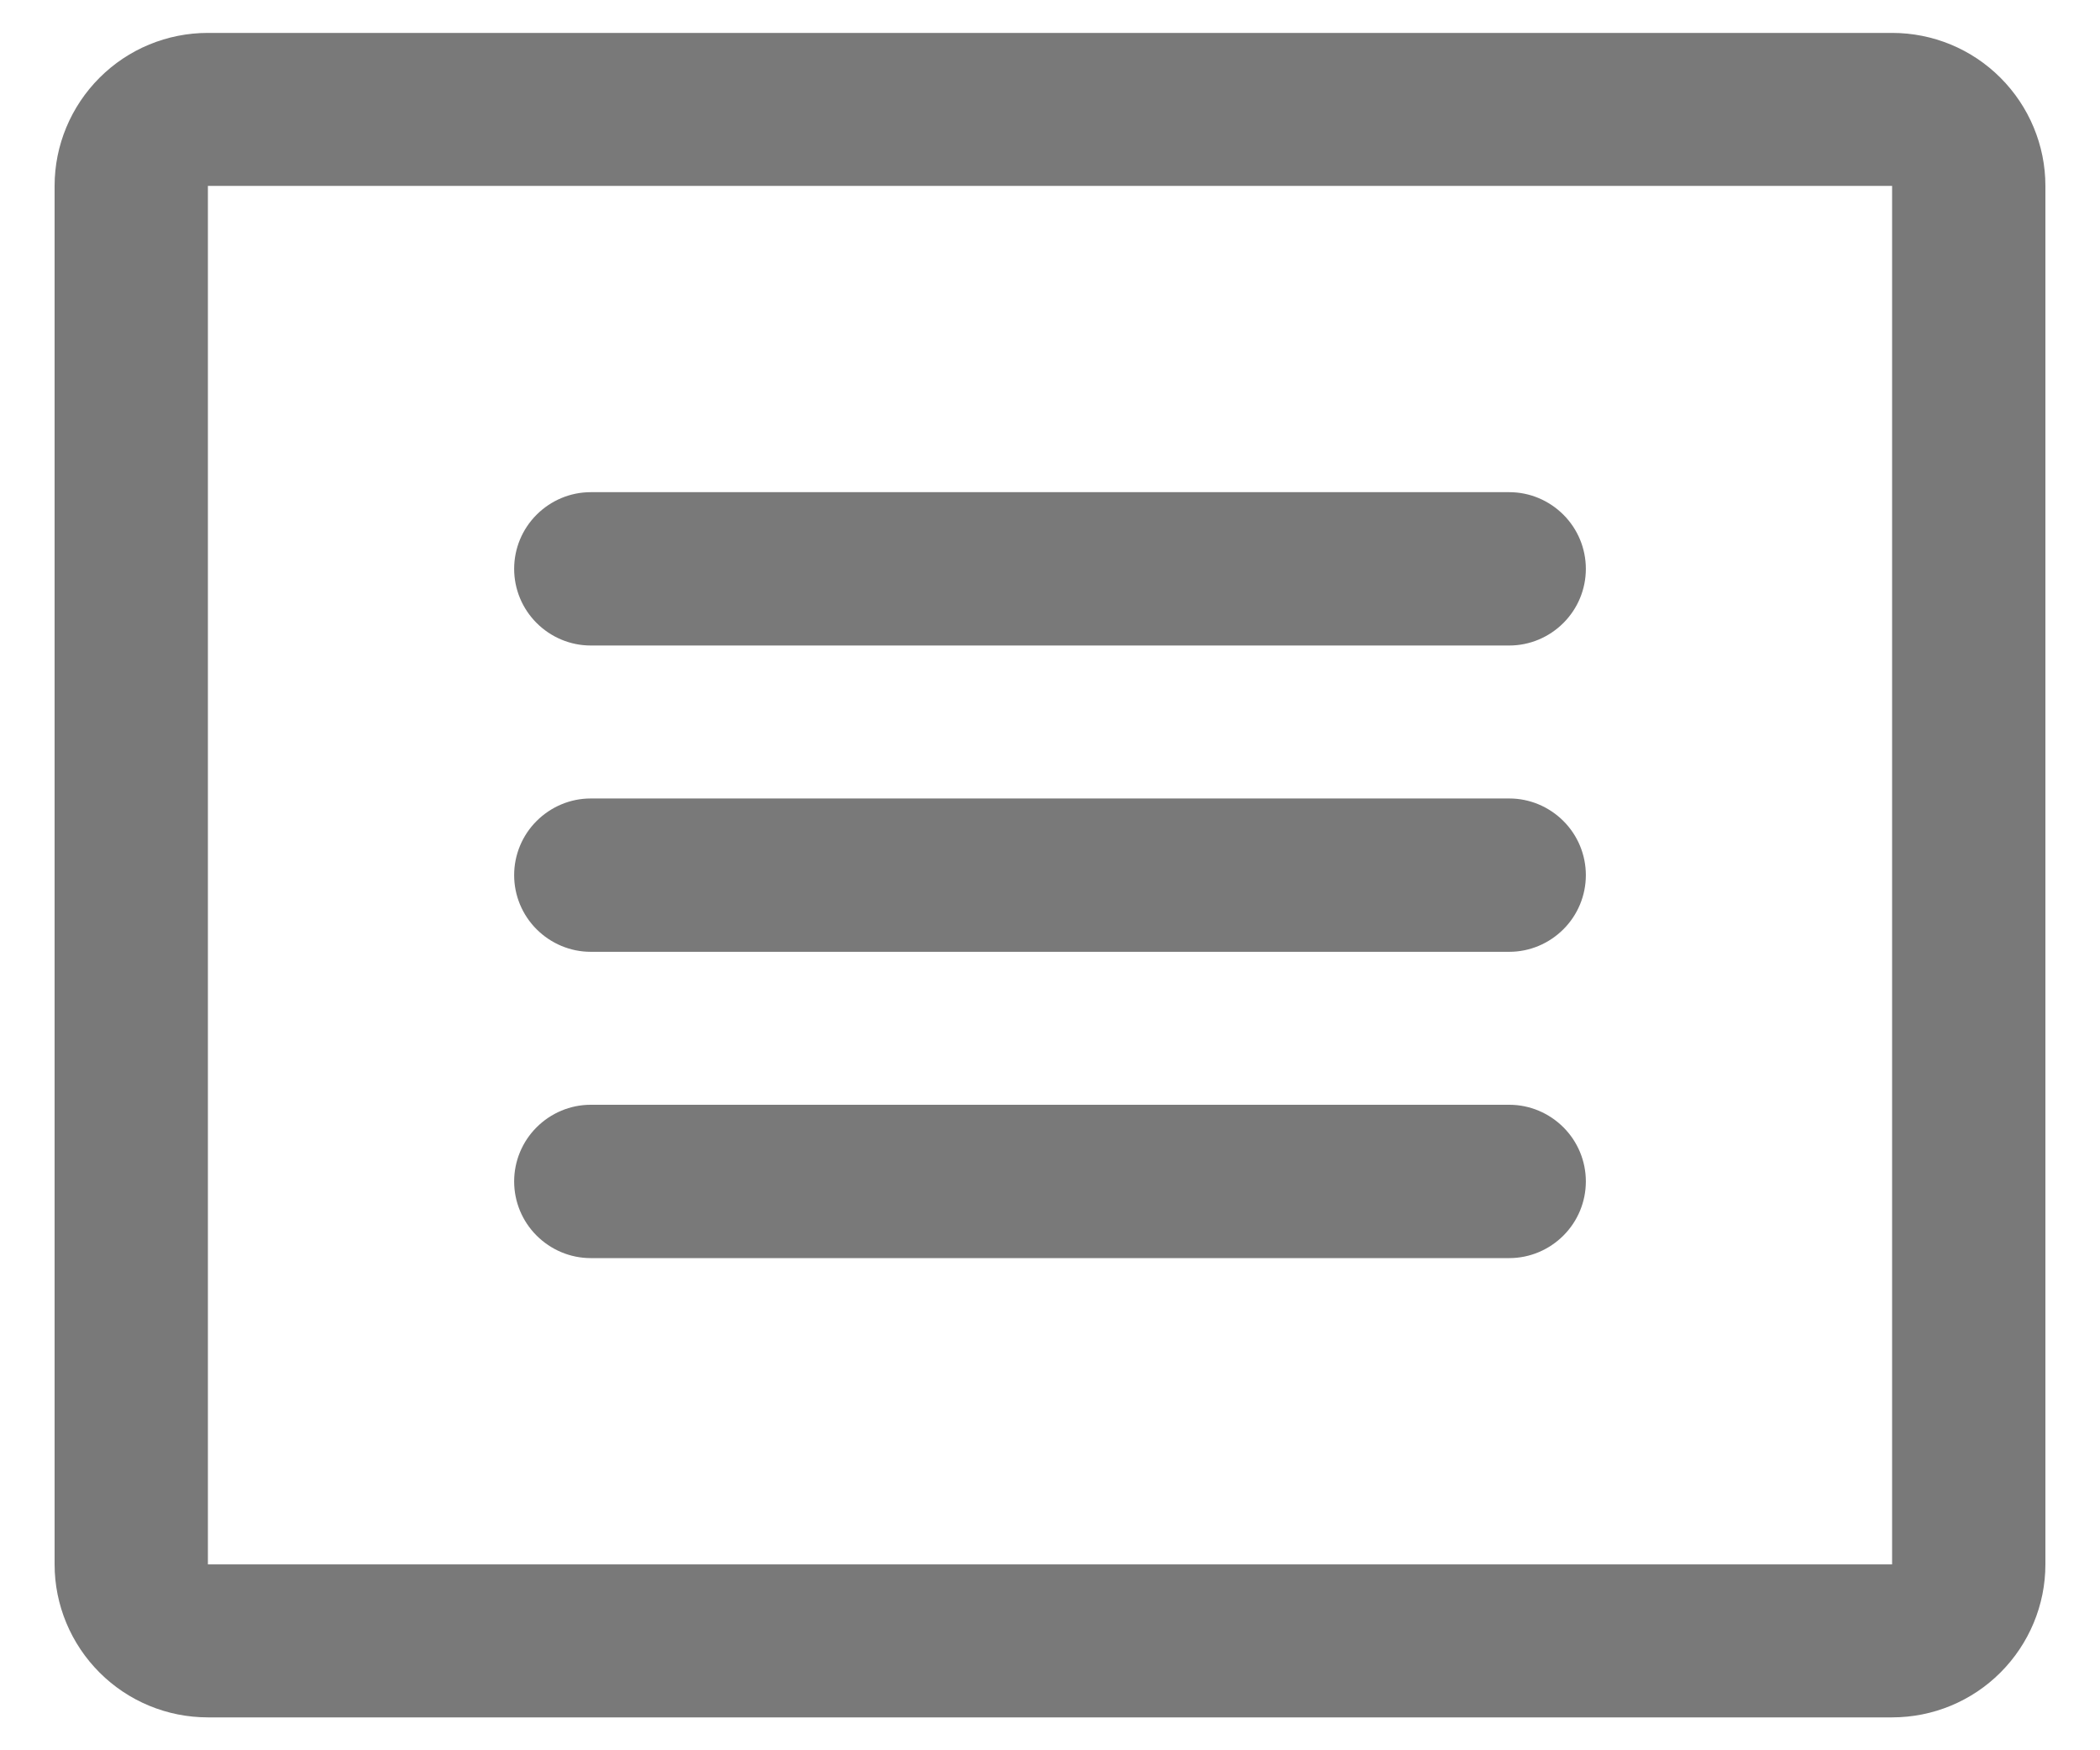 <svg width="12" height="10" viewBox="0 0 12 10" fill="none" xmlns="http://www.w3.org/2000/svg">
<path d="M10.812 0.188H1.188C0.955 0.188 0.733 0.28 0.569 0.444C0.405 0.608 0.312 0.83 0.312 1.062V8.938C0.312 9.17 0.405 9.392 0.569 9.556C0.733 9.72 0.955 9.812 1.188 9.812H10.812C11.045 9.812 11.267 9.72 11.431 9.556C11.595 9.392 11.688 9.17 11.688 8.938V1.062C11.688 0.83 11.595 0.608 11.431 0.444C11.267 0.28 11.045 0.188 10.812 0.188ZM10.812 8.938H1.188V1.062H10.812V8.938ZM9.062 3.25C9.062 3.366 9.016 3.477 8.934 3.559C8.852 3.641 8.741 3.688 8.625 3.688H3.375C3.259 3.688 3.148 3.641 3.066 3.559C2.984 3.477 2.938 3.366 2.938 3.25C2.938 3.134 2.984 3.023 3.066 2.941C3.148 2.859 3.259 2.812 3.375 2.812H8.625C8.741 2.812 8.852 2.859 8.934 2.941C9.016 3.023 9.062 3.134 9.062 3.25ZM9.062 5C9.062 5.116 9.016 5.227 8.934 5.309C8.852 5.391 8.741 5.438 8.625 5.438H3.375C3.259 5.438 3.148 5.391 3.066 5.309C2.984 5.227 2.938 5.116 2.938 5C2.938 4.884 2.984 4.773 3.066 4.691C3.148 4.609 3.259 4.562 3.375 4.562H8.625C8.741 4.562 8.852 4.609 8.934 4.691C9.016 4.773 9.062 4.884 9.062 5ZM9.062 6.75C9.062 6.866 9.016 6.977 8.934 7.059C8.852 7.141 8.741 7.188 8.625 7.188H3.375C3.259 7.188 3.148 7.141 3.066 7.059C2.984 6.977 2.938 6.866 2.938 6.75C2.938 6.634 2.984 6.523 3.066 6.441C3.148 6.359 3.259 6.312 3.375 6.312H8.625C8.741 6.312 8.852 6.359 8.934 6.441C9.016 6.523 9.062 6.634 9.062 6.75Z" fill="#797979"/>
</svg>
